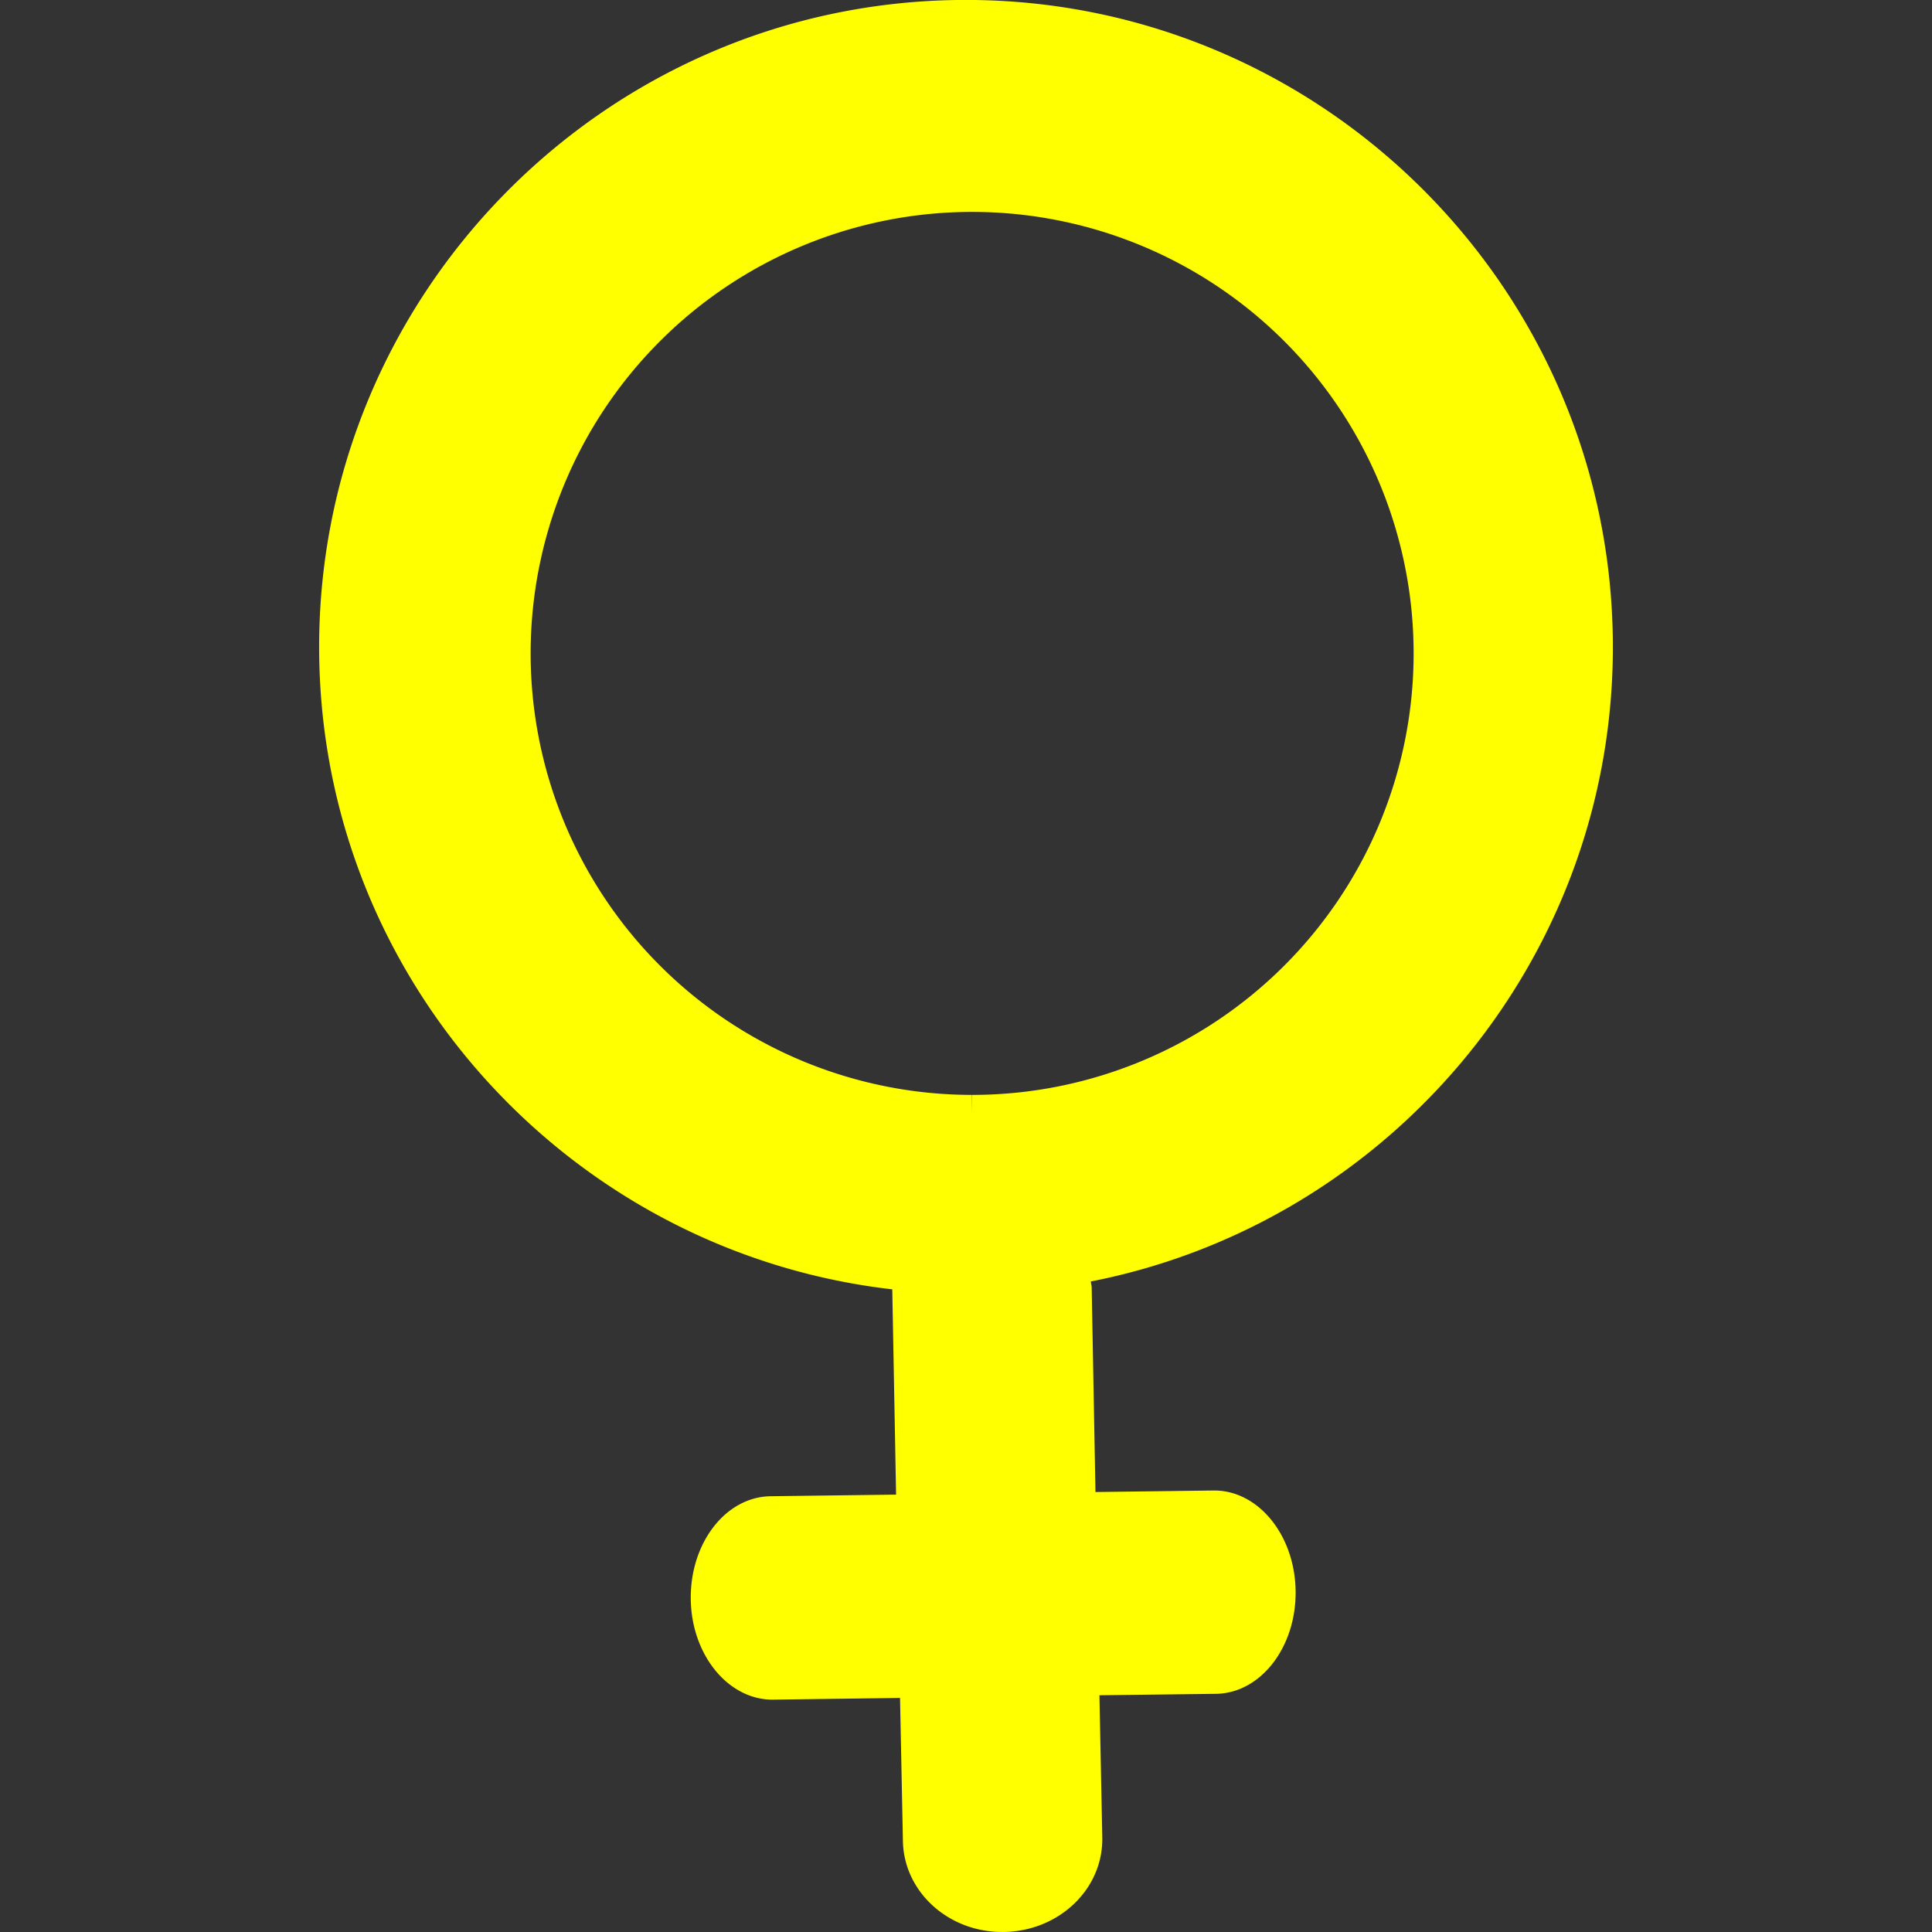 <svg id="Layer_1" data-name="Layer 1" xmlns="http://www.w3.org/2000/svg" viewBox="0 0 512 512"><rect x="0" y="0" width="512" height="512" fill="#333333" stroke="none"/><title>female-sign-glyph</title><path d="M427.41,169.07C426.1,74.62,348.24-1.21,253.75,0h-.13C159.14,1.3,83.32,79.26,84.59,173.81c1.18,87,67.45,158.2,151.88,167.88,0,.14,0,.29,0,.46l1,53.94-33.27.43c-11.87.17-21.3,12.35-21.14,27.22s10,26.82,21.84,26.68l33.62-.45.76,37.83c.19,13.58,12.16,24.42,26.77,24.19s26.26-11.35,26.07-24.93l-.76-37.8,30.88-.38c11.84-.16,21.3-12.35,21.11-27.25s-10-26.8-21.81-26.63l-31.23.4-1-54c0-.62-.16-1.21-.22-1.8C368.77,324,428.58,253.09,427.41,169.07ZM257.64,290.16l0,5-.06-5a117,117,0,1,1,.09,0Z" fill="yellow"/></svg>
